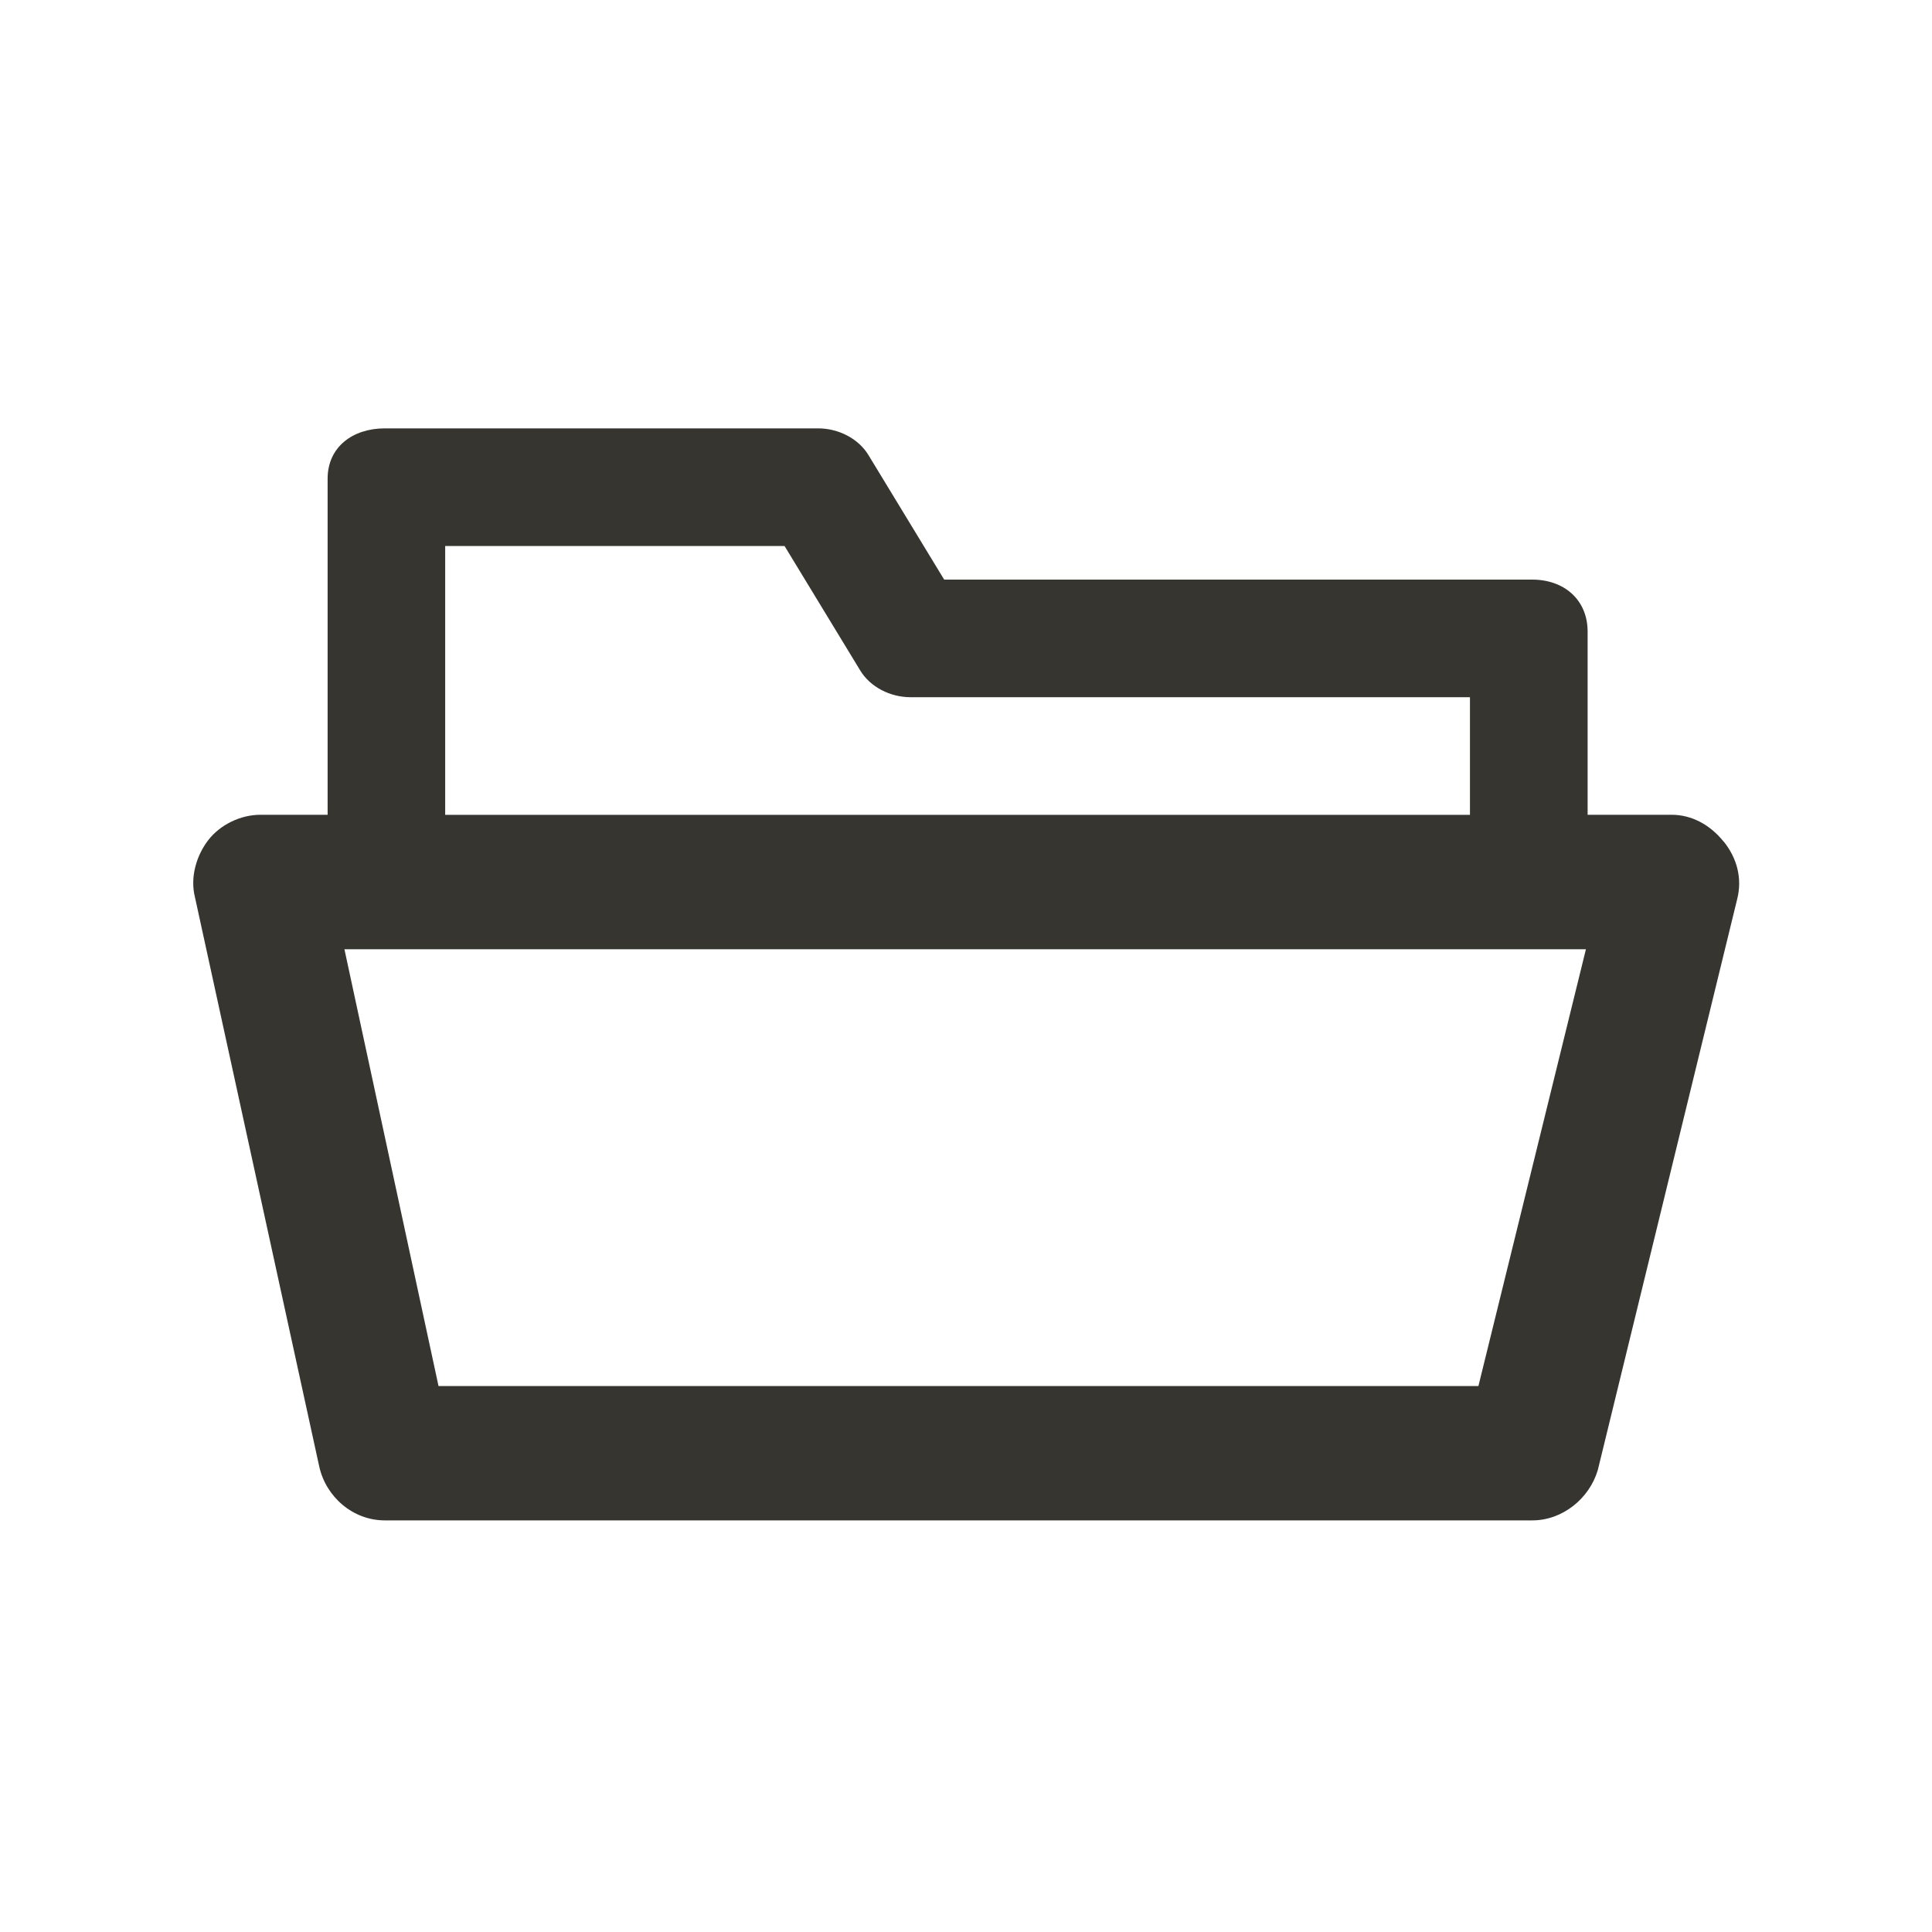 <!-- Generated by IcoMoon.io -->
<svg version="1.1" xmlns="http://www.w3.org/2000/svg" width="40" height="40" viewBox="0 0 40 40">
<title>di-folder-open</title>
<path fill="#37352f" d="M35.687 17.426c-0.278-0.348-0.661-0.557-1.078-0.557h-1.739v-3.791c0-0.661-0.487-1.078-1.148-1.078h-12.174l-1.565-2.574c-0.209-0.348-0.626-0.557-1.043-0.557h-8.974c-0.661 0-1.183 0.383-1.183 1.043v6.957h-1.391c-0.417 0-0.835 0.209-1.078 0.522s-0.383 0.765-0.278 1.183l2.574 11.791c0.139 0.626 0.696 1.113 1.357 1.113h23.757c0.626 0 1.183-0.452 1.357-1.043l2.887-11.826c0.104-0.417 0-0.835-0.278-1.183zM9.217 11.304h7.026l1.565 2.574c0.209 0.348 0.626 0.557 1.043 0.557h11.583v2.435h-21.217v-5.565zM30.609 28.696h-21.53l-1.948-9.043h25.704l-2.226 9.043z"></path>
</svg>
